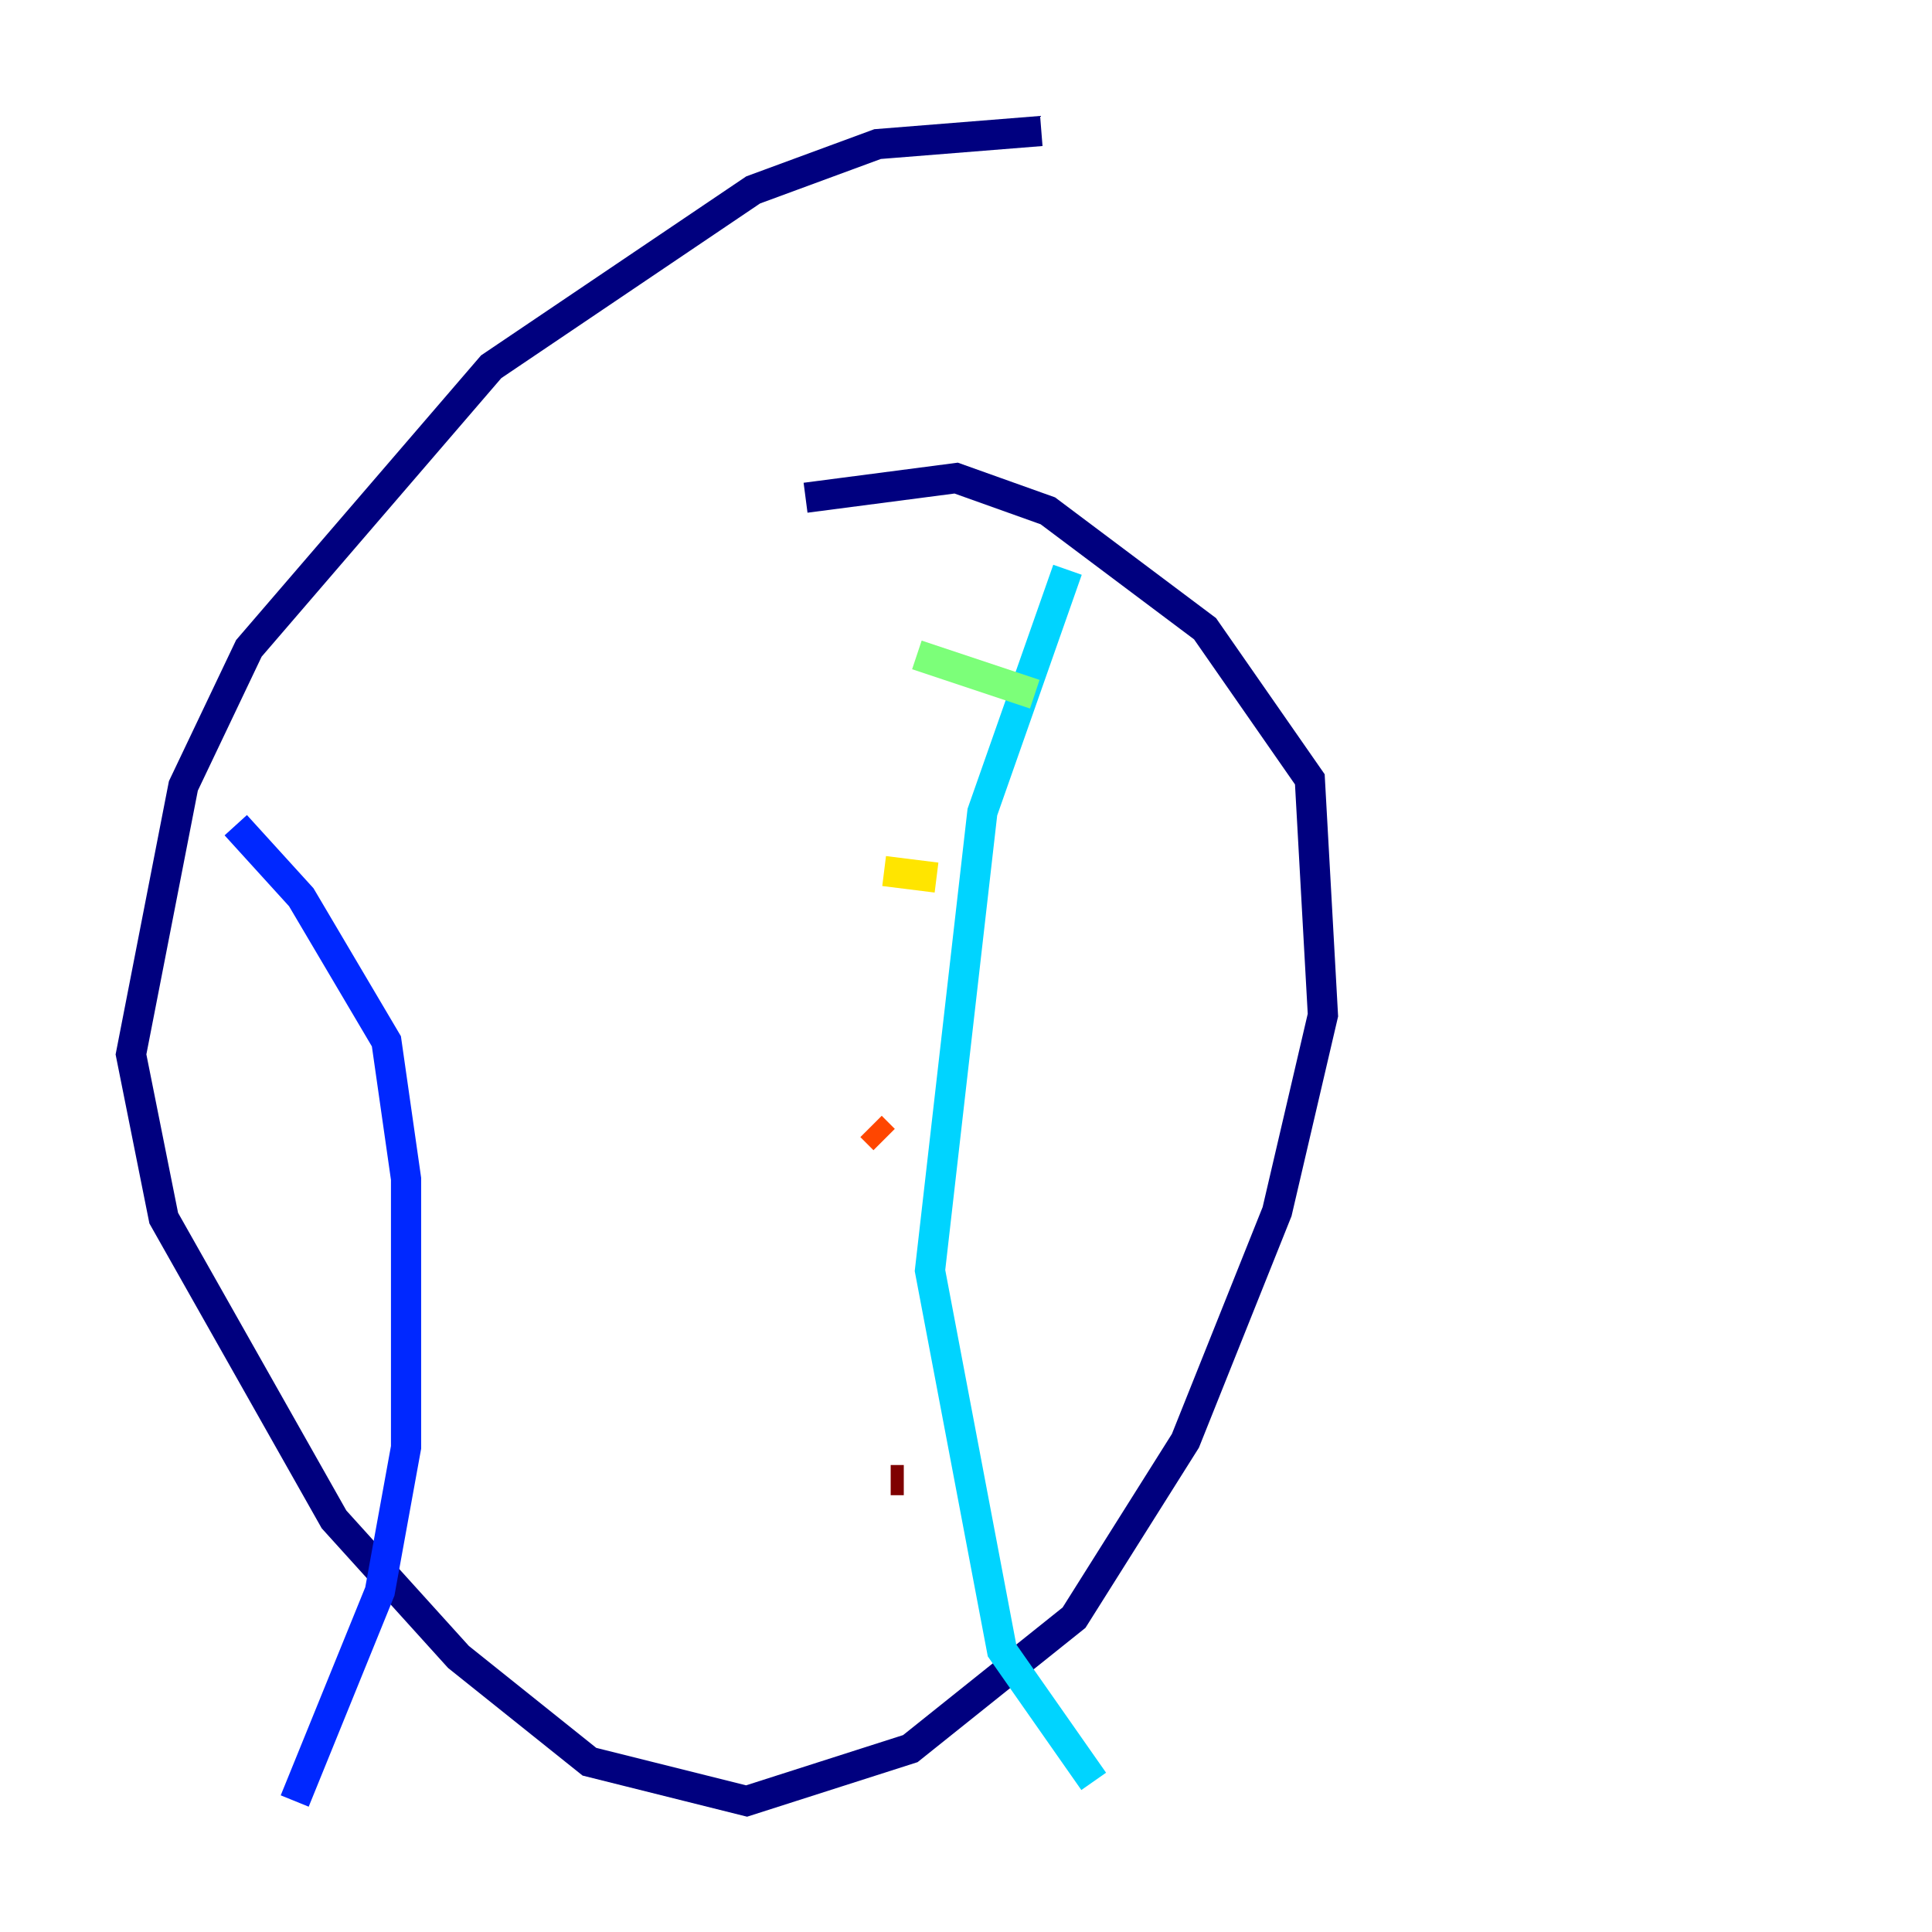 <?xml version="1.0" encoding="utf-8" ?>
<svg baseProfile="tiny" height="128" version="1.2" viewBox="0,0,128,128" width="128" xmlns="http://www.w3.org/2000/svg" xmlns:ev="http://www.w3.org/2001/xml-events" xmlns:xlink="http://www.w3.org/1999/xlink"><defs /><polyline fill="none" points="68.99,8.678 58.142,9.546 49.898,12.583 32.542,24.298 16.488,42.956 12.149,52.068 8.678,69.858 10.848,80.705 22.129,100.664 30.373,109.776 39.051,116.719 49.464,119.322 60.312,115.851 71.159,107.173 78.536,95.458 84.61,80.271 87.647,67.254 86.78,51.634 79.837,41.654 69.424,33.844 63.349,31.675 53.37,32.976" stroke="#00007f" stroke-width="2" /><polyline fill="none" points="15.62,54.671 19.959,59.444 25.6,68.99 26.902,78.102 26.902,95.891 25.166,105.437 19.525,119.322" stroke="#0028ff" stroke-width="2" /><polyline fill="none" points="70.725,37.749 65.085,53.803 61.614,84.176 66.386,109.342 72.461,118.02" stroke="#00d4ff" stroke-width="2" /><polyline fill="none" points="60.746,43.39 68.556,45.993" stroke="#7cff79" stroke-width="2" /><polyline fill="none" points="58.576,57.709 62.047,58.142" stroke="#ffe500" stroke-width="2" /><polyline fill="none" points="57.709,74.63 58.576,75.498" stroke="#ff4600" stroke-width="2" /><polyline fill="none" points="59.01,98.061 59.878,98.061" stroke="#7f0000" stroke-width="2" /></svg>